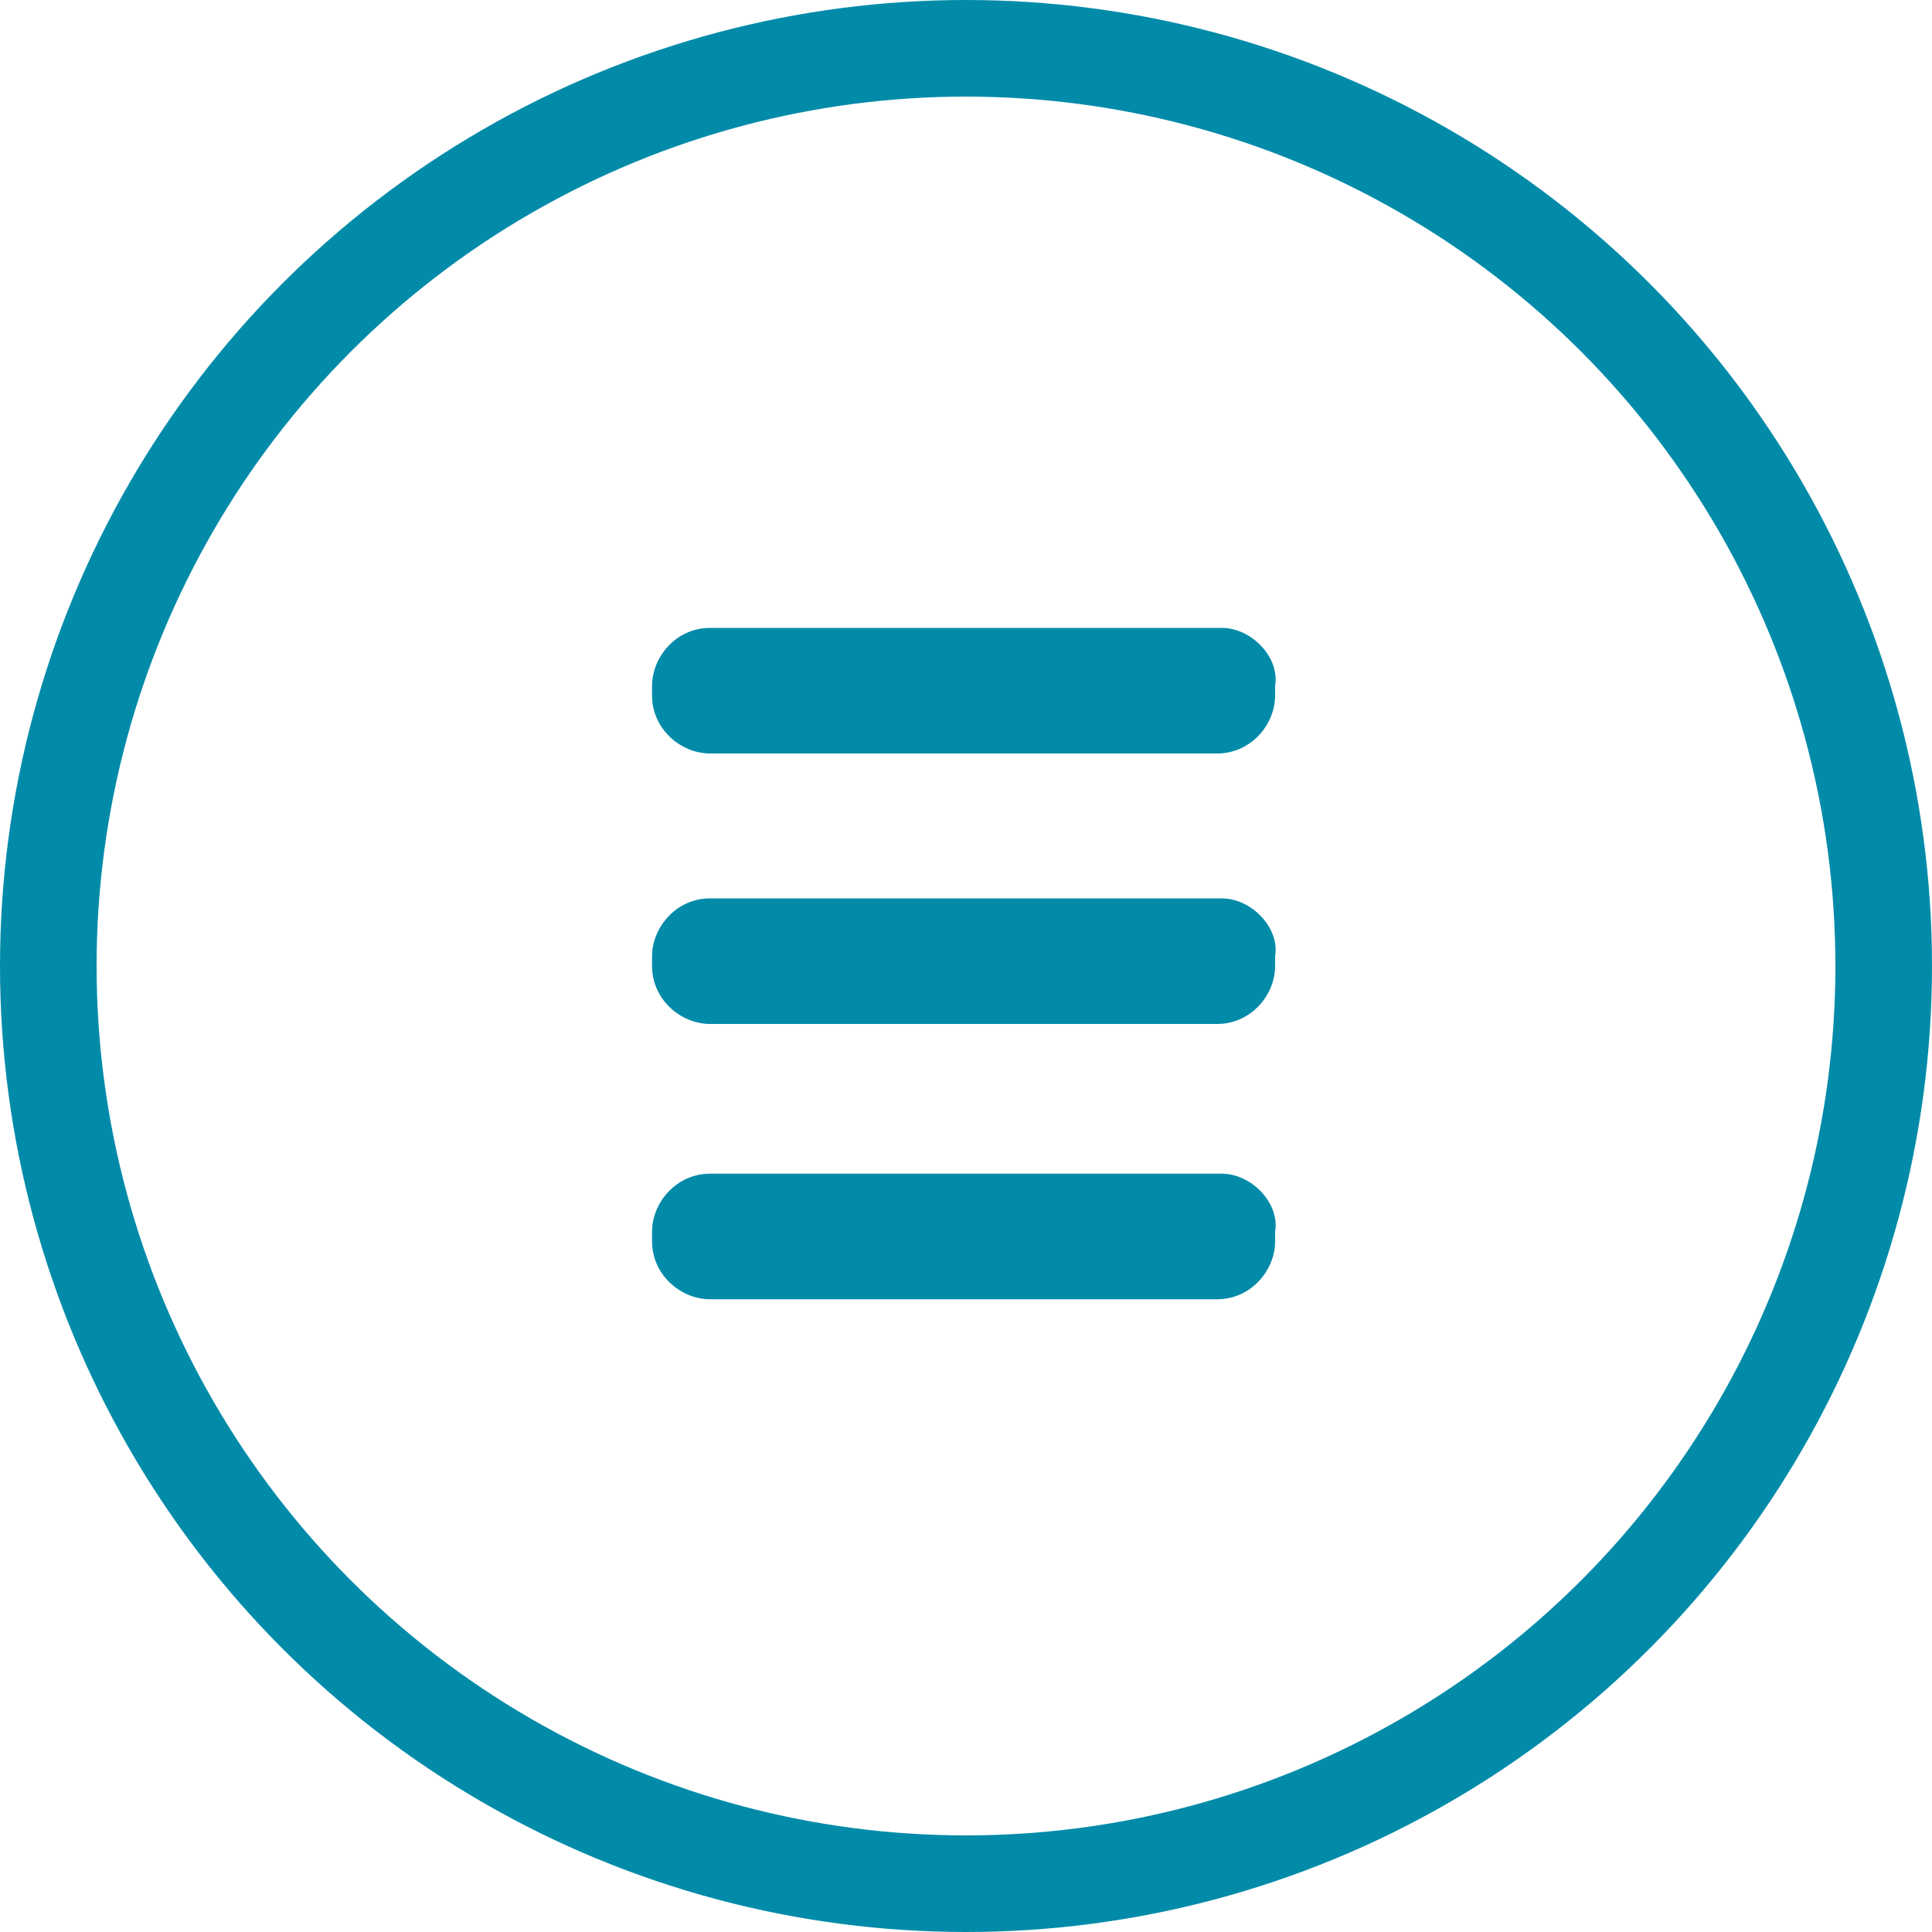 <?xml version="1.0" encoding="utf-8"?>
<!-- Generator: Adobe Illustrator 19.0.0, SVG Export Plug-In . SVG Version: 6.00 Build 0)  -->
<svg class="burger" version="1.1" xmlns="http://www.w3.org/2000/svg" xmlns:xlink="http://www.w3.org/1999/xlink" x="0px" y="0px"
	 viewBox="0 0 40 40" style="enable-background:new 0 0 40 40;" xml:space="preserve">
<style type="text/css">
	svg.burger .st0{fill:#FFFFFF;stroke:#028BA9;stroke-width:2;stroke-miterlimit:10;}
	svg.burger .st1{fill-rule:evenodd;clip-rule:evenodd;fill:#028BA9;}
</style>
<g id="Layer_1">
	<circle id="XMLID_1_" class="st0" cx="20" cy="20" r="19"/>
</g>
<g id="Layer_2">
	<g id="XMLID_2_">
		<g id="XMLID_3_">
			<g id="XMLID_44_">
				<path id="XMLID_45_" class="st1" d="M25.3,13H14.7c-0.7,0-1.2,0.6-1.2,1.2v0.2c0,0.7,0.6,1.2,1.2,1.2h10.5
					c0.7,0,1.2-0.6,1.2-1.2v-0.2C26.5,13.6,25.9,13,25.3,13z M25.3,18.6H14.7c-0.7,0-1.2,0.6-1.2,1.2v0.2c0,0.7,0.6,1.2,1.2,1.2
					h10.5c0.7,0,1.2-0.6,1.2-1.2v-0.2C26.5,19.2,25.9,18.6,25.3,18.6z M25.3,24.3H14.7c-0.7,0-1.2,0.6-1.2,1.2v0.2
					c0,0.7,0.6,1.2,1.2,1.2h10.5c0.7,0,1.2-0.6,1.2-1.2v-0.2C26.5,24.9,25.9,24.3,25.3,24.3z"/>
			</g>
		</g>
	</g>
</g>
</svg>
